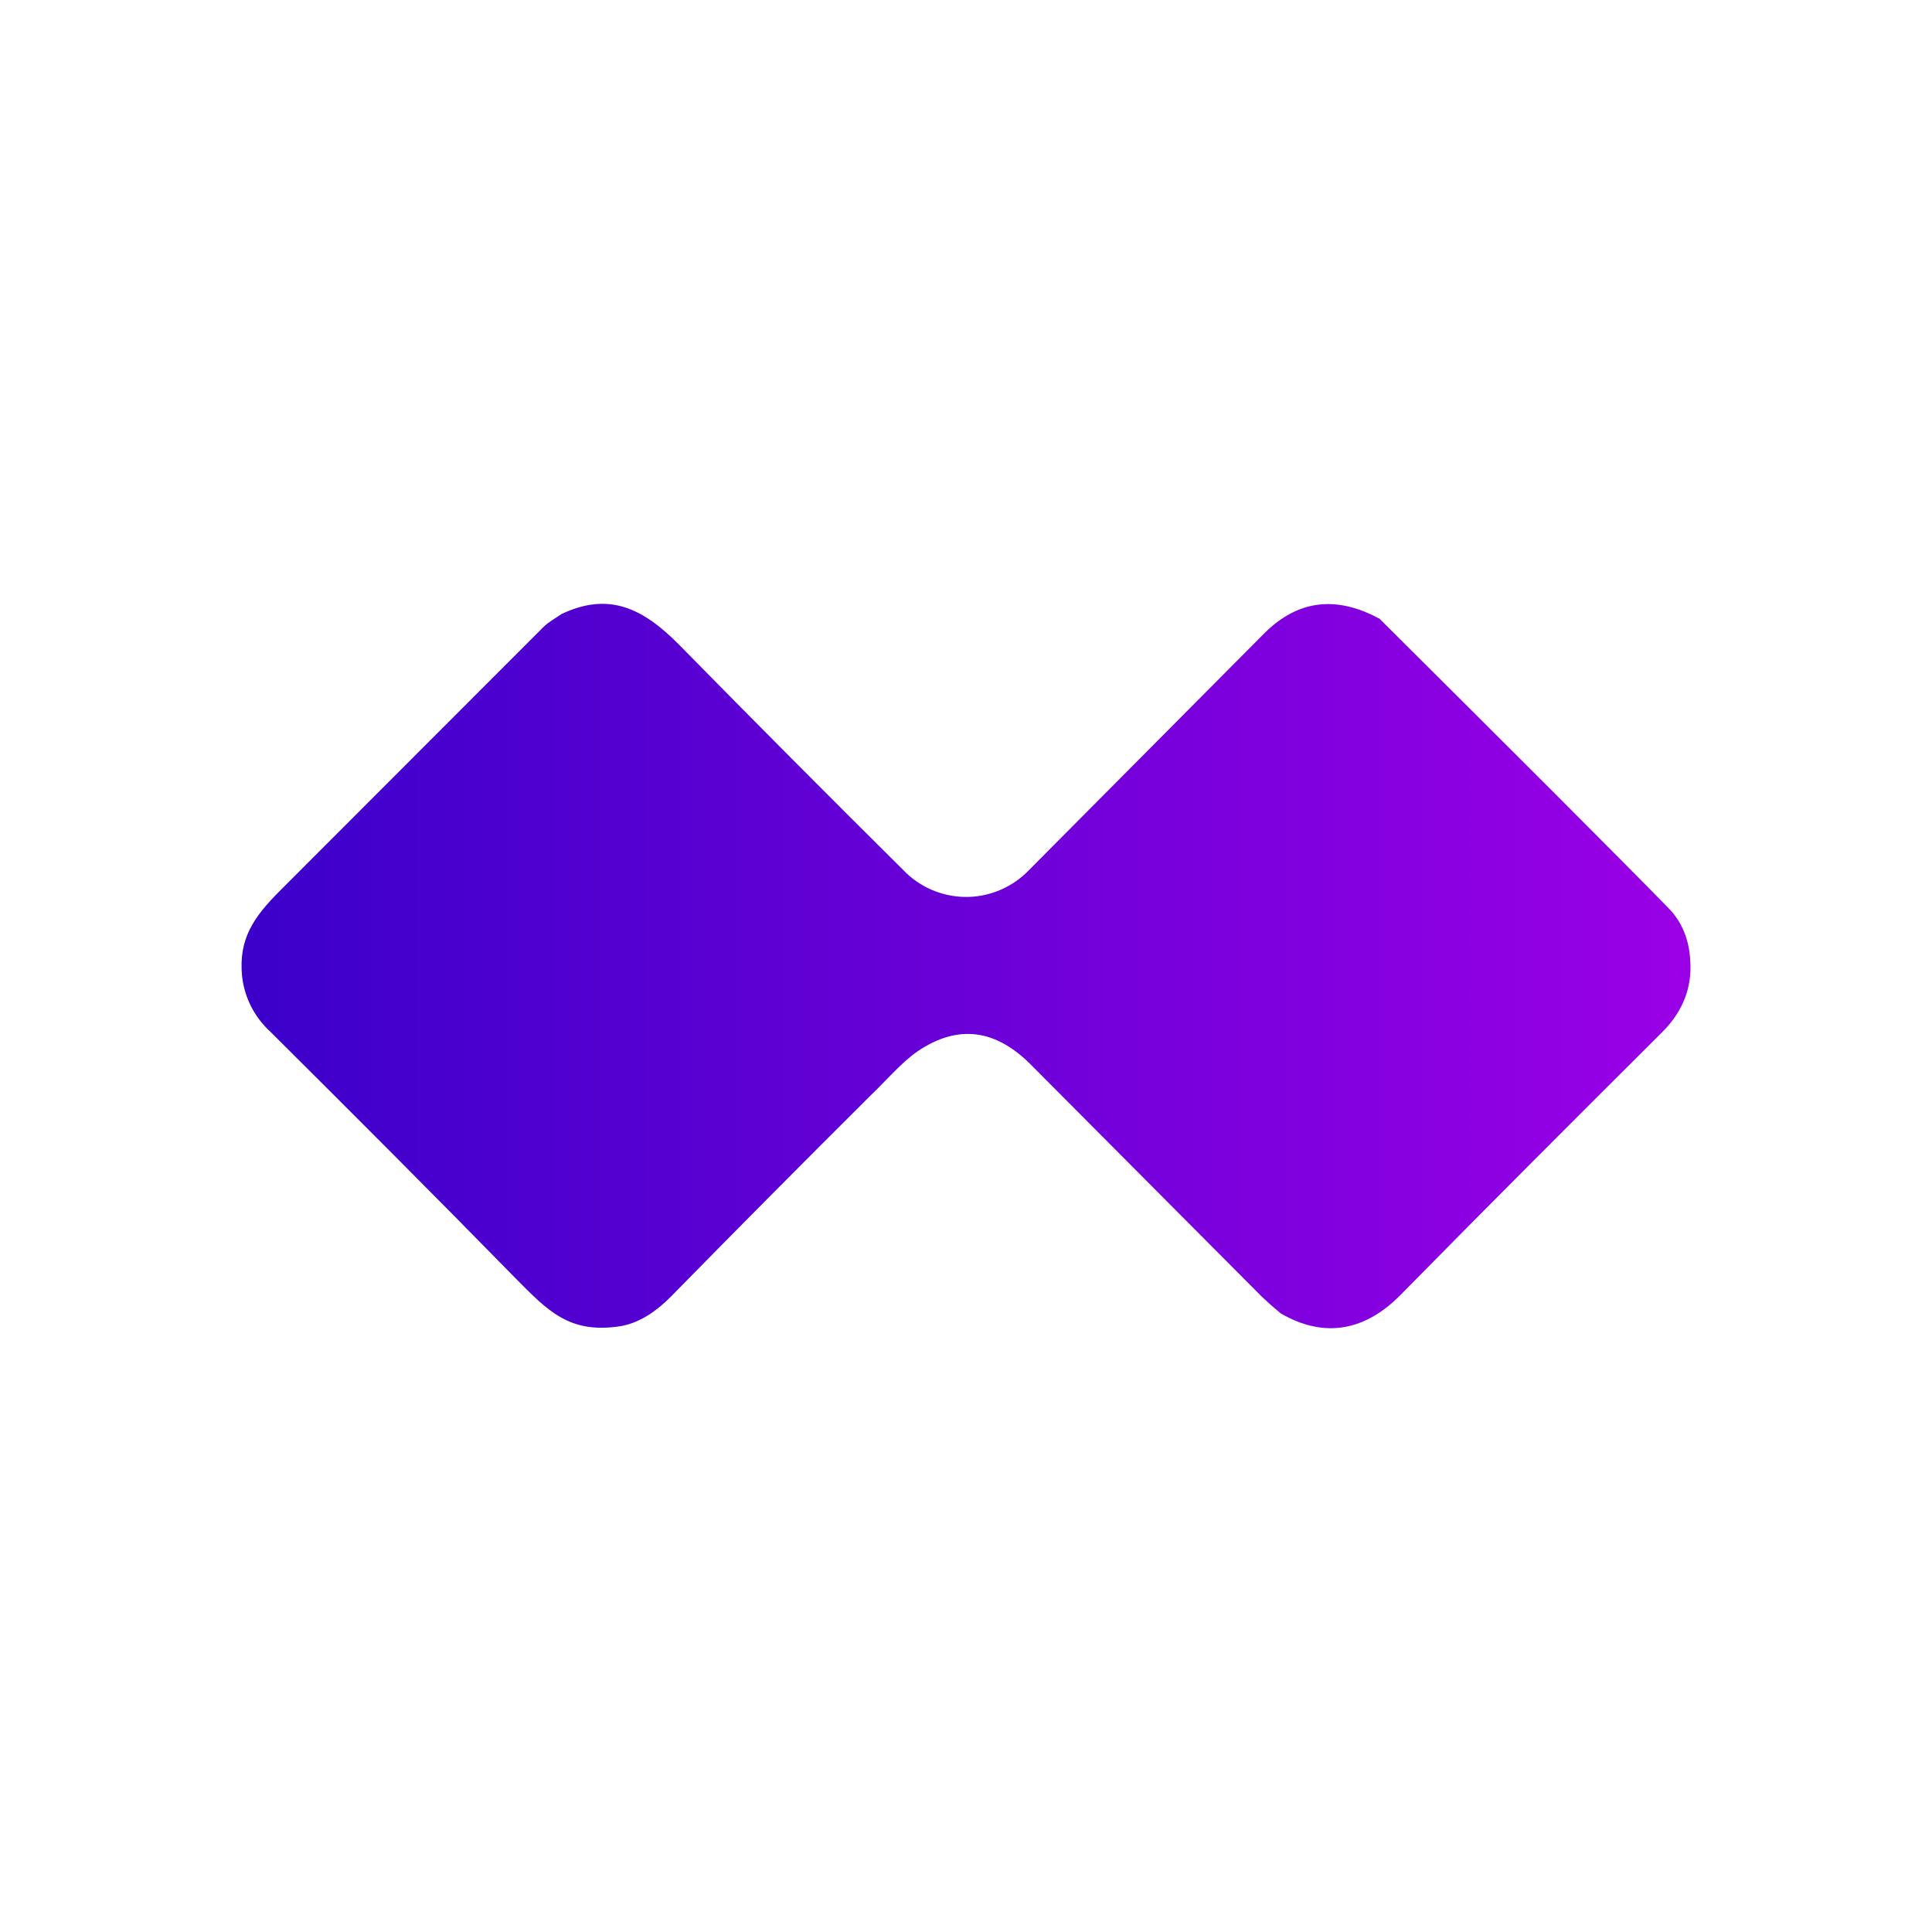 <svg width="24" height="24" viewBox="0 0 24 24" fill="none" xmlns="http://www.w3.org/2000/svg">
<path d="M17.133 7.682C18.842 9.382 20.044 10.583 20.727 11.281C20.894 11.452 20.984 11.672 20.997 11.937C21.02 12.27 20.903 12.567 20.651 12.819C19.589 13.877 18.5 14.965 17.394 16.09C16.962 16.526 16.458 16.634 15.909 16.315C15.829 16.249 15.751 16.18 15.675 16.108L12.809 13.229C12.364 12.779 11.896 12.725 11.401 13.058C11.203 13.193 11.005 13.427 10.816 13.607C9.987 14.432 9.162 15.263 8.342 16.099C8.126 16.319 7.91 16.445 7.69 16.477C7.069 16.567 6.804 16.283 6.399 15.874C5.391 14.844 4.374 13.827 3.357 12.815C3.161 12.636 3.036 12.391 3.007 12.126C2.962 11.663 3.151 11.393 3.474 11.069L6.75 7.79C6.813 7.727 6.898 7.682 6.975 7.628C7.573 7.344 7.996 7.565 8.437 8.01C9.372 8.962 10.314 9.909 11.262 10.849C11.469 11.044 11.746 11.149 12.031 11.142C12.315 11.134 12.586 11.014 12.783 10.808L15.711 7.862C16.121 7.457 16.593 7.394 17.128 7.682H17.133Z" fill="url(#paint0_linear_328_29807)"/>
<defs>
<linearGradient id="paint0_linear_328_29807" x1="3" y1="12" x2="21" y2="12" gradientUnits="userSpaceOnUse">
<stop stop-color="#3B00CA"/>
<stop offset="1" stop-color="#9A00E6"/>
</linearGradient>
</defs>
</svg>
